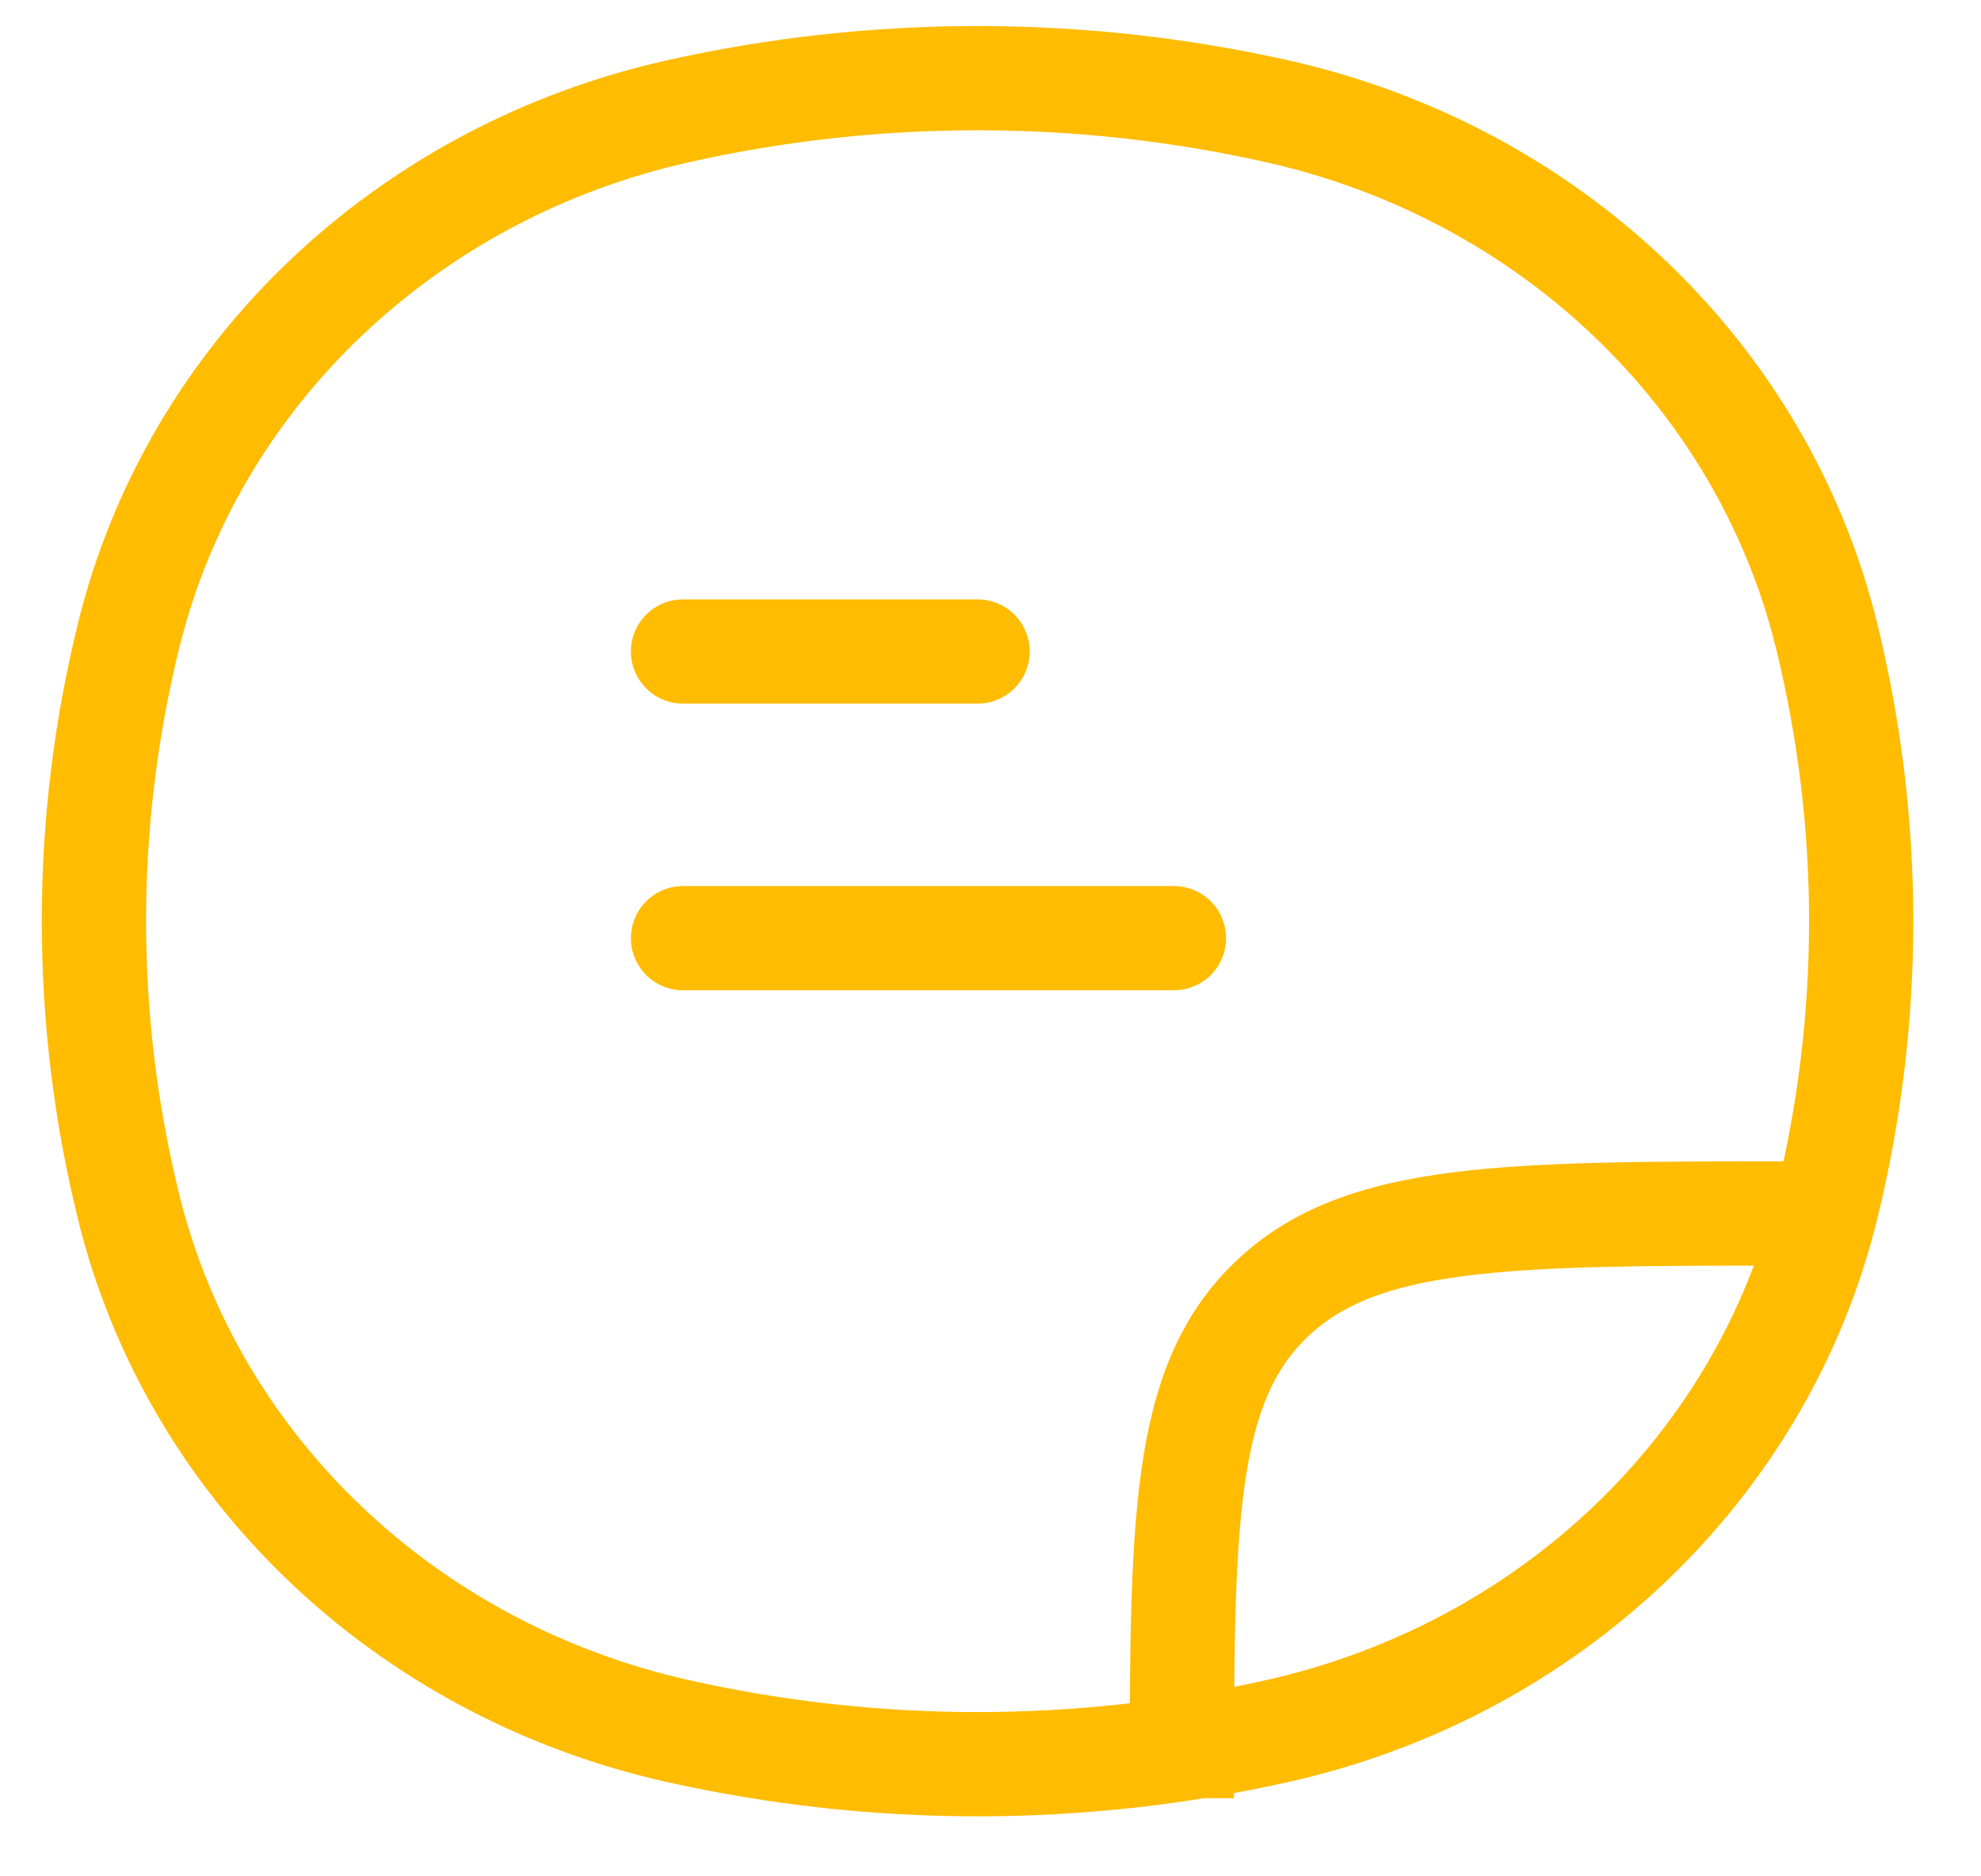 <svg width="19" height="18" viewBox="0 0 19 18" fill="none" xmlns="http://www.w3.org/2000/svg">
<g clip-path="url(#clip0)">
<path d="M1.233 11.577L1.719 11.458L1.233 11.577ZM1.233 6.097L1.719 6.216L1.233 6.097ZM17.518 6.097L17.033 6.216L17.518 6.097ZM17.518 11.577L17.033 11.458L17.518 11.577ZM12.247 16.607L12.357 17.095L12.247 16.607ZM6.504 16.607L6.613 16.119L6.504 16.607ZM6.504 1.067L6.613 1.555L6.504 1.067ZM12.247 1.067L12.357 0.579L12.247 1.067ZM1.719 11.458C1.295 9.734 1.295 7.94 1.719 6.216L0.748 5.978C0.285 7.858 0.285 9.816 0.748 11.697L1.719 11.458ZM17.033 6.216C17.457 7.94 17.457 9.734 17.033 11.458L18.004 11.697C18.466 9.816 18.466 7.858 18.004 5.978L17.033 6.216ZM12.138 16.119C10.321 16.526 8.43 16.526 6.613 16.119L6.395 17.095C8.356 17.534 10.396 17.534 12.357 17.095L12.138 16.119ZM6.613 1.555C8.43 1.148 10.321 1.148 12.138 1.555L12.357 0.579C10.396 0.14 8.356 0.14 6.395 0.579L6.613 1.555ZM6.613 16.119C4.173 15.573 2.284 13.76 1.719 11.458L0.748 11.697C1.409 14.387 3.604 16.471 6.395 17.095L6.613 16.119ZM12.357 17.095C15.147 16.471 17.343 14.387 18.004 11.697L17.033 11.458C16.467 13.76 14.578 15.573 12.138 16.119L12.357 17.095ZM12.138 1.555C14.578 2.101 16.467 3.915 17.033 6.216L18.004 5.978C17.343 3.288 15.147 1.204 12.357 0.579L12.138 1.555ZM6.395 0.579C3.604 1.204 1.409 3.288 0.748 5.978L1.719 6.216C2.284 3.915 4.173 2.101 6.613 1.555L6.395 0.579ZM11.835 17.25C11.835 15.913 11.836 14.963 11.938 14.243C12.037 13.539 12.223 13.128 12.541 12.825L11.851 12.101C11.308 12.619 11.063 13.28 10.947 14.103C10.834 14.91 10.835 15.943 10.835 17.25H11.835ZM17.212 11.141C15.841 11.141 14.764 11.14 13.924 11.248C13.073 11.357 12.39 11.586 11.851 12.101L12.541 12.825C12.862 12.518 13.303 12.336 14.051 12.24C14.812 12.142 15.813 12.141 17.212 12.141V11.141Z" fill="#FFBC00"/>
<path d="M6.551 6.25H9.376M6.551 9H11.259" stroke="#FFBC00" stroke-linecap="round"/>
</g>
<defs>
<clipPath id="clip0">
<rect width="18.491" height="18" fill="white" transform="translate(0.13)"/>
</clipPath>
</defs>
</svg>

